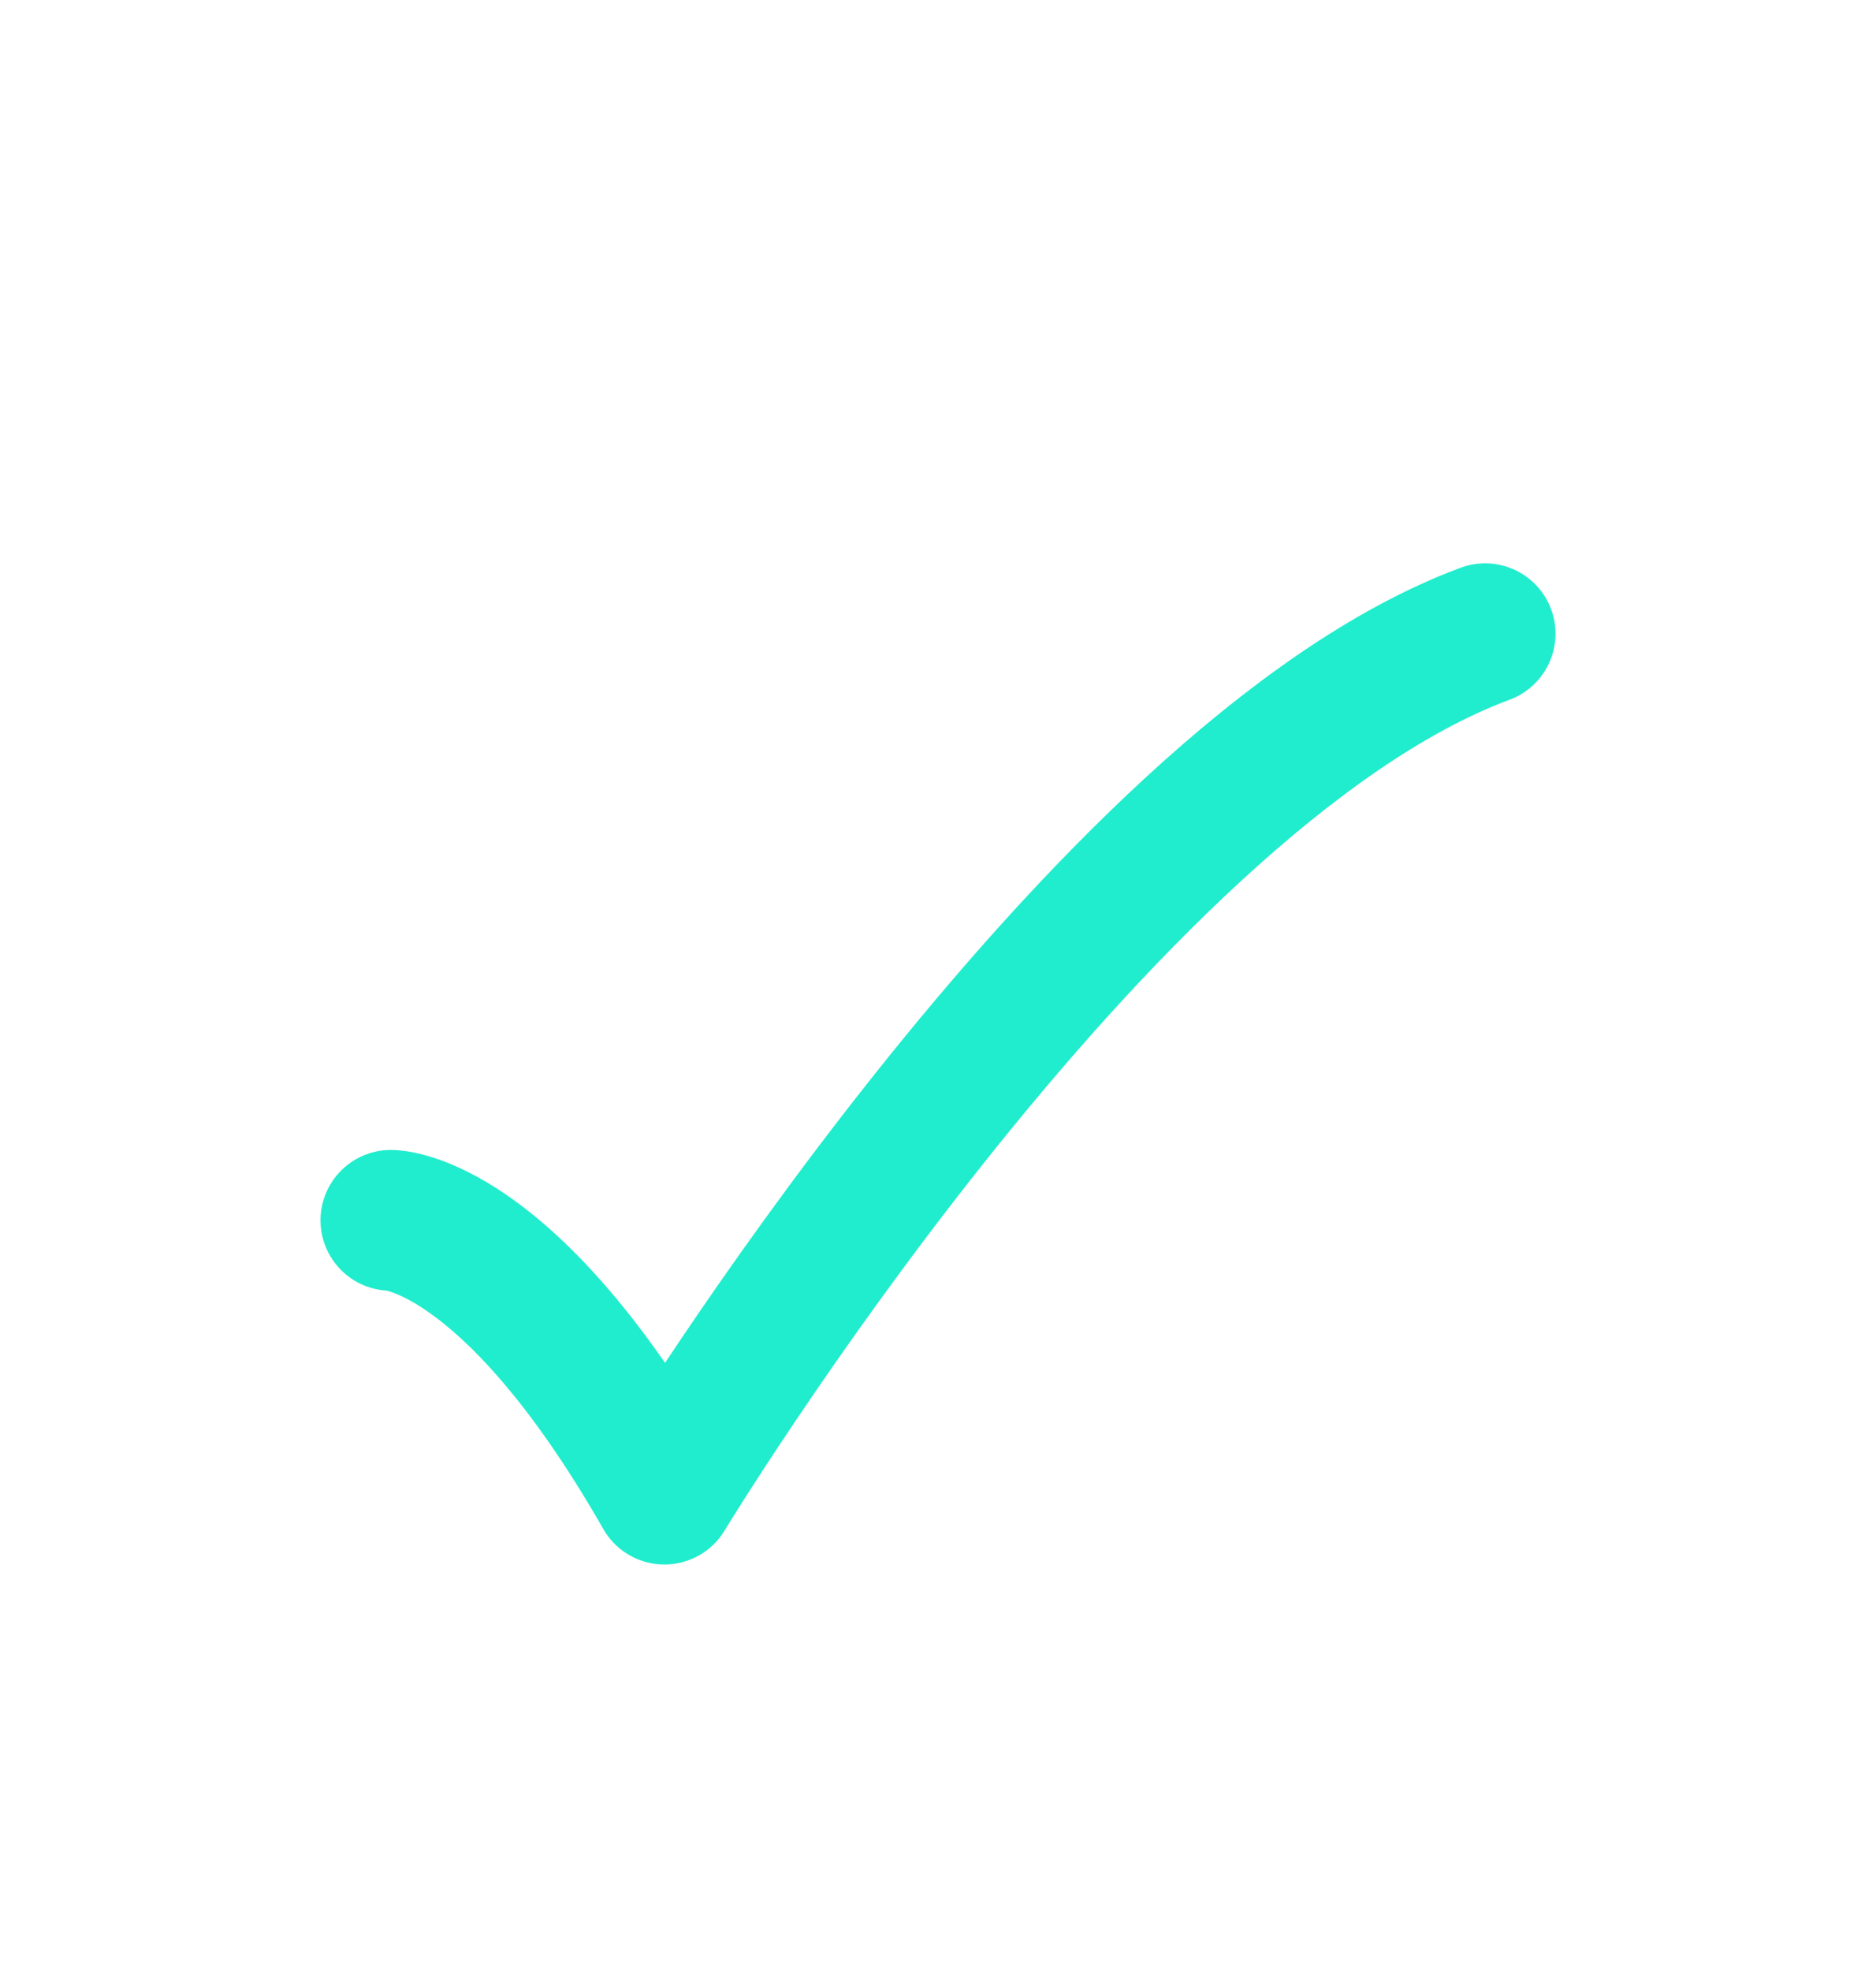 <svg width="20" height="21" viewBox="0 0 20 21" fill="none" xmlns="http://www.w3.org/2000/svg">
<path d="M4.167 13.002C4.167 13.002 5.417 13.002 7.083 15.919C7.083 15.919 11.716 8.28 15.833 6.752" stroke="#20EDCD" stroke-width="1.5" stroke-linecap="round" stroke-linejoin="round"/>
</svg>
